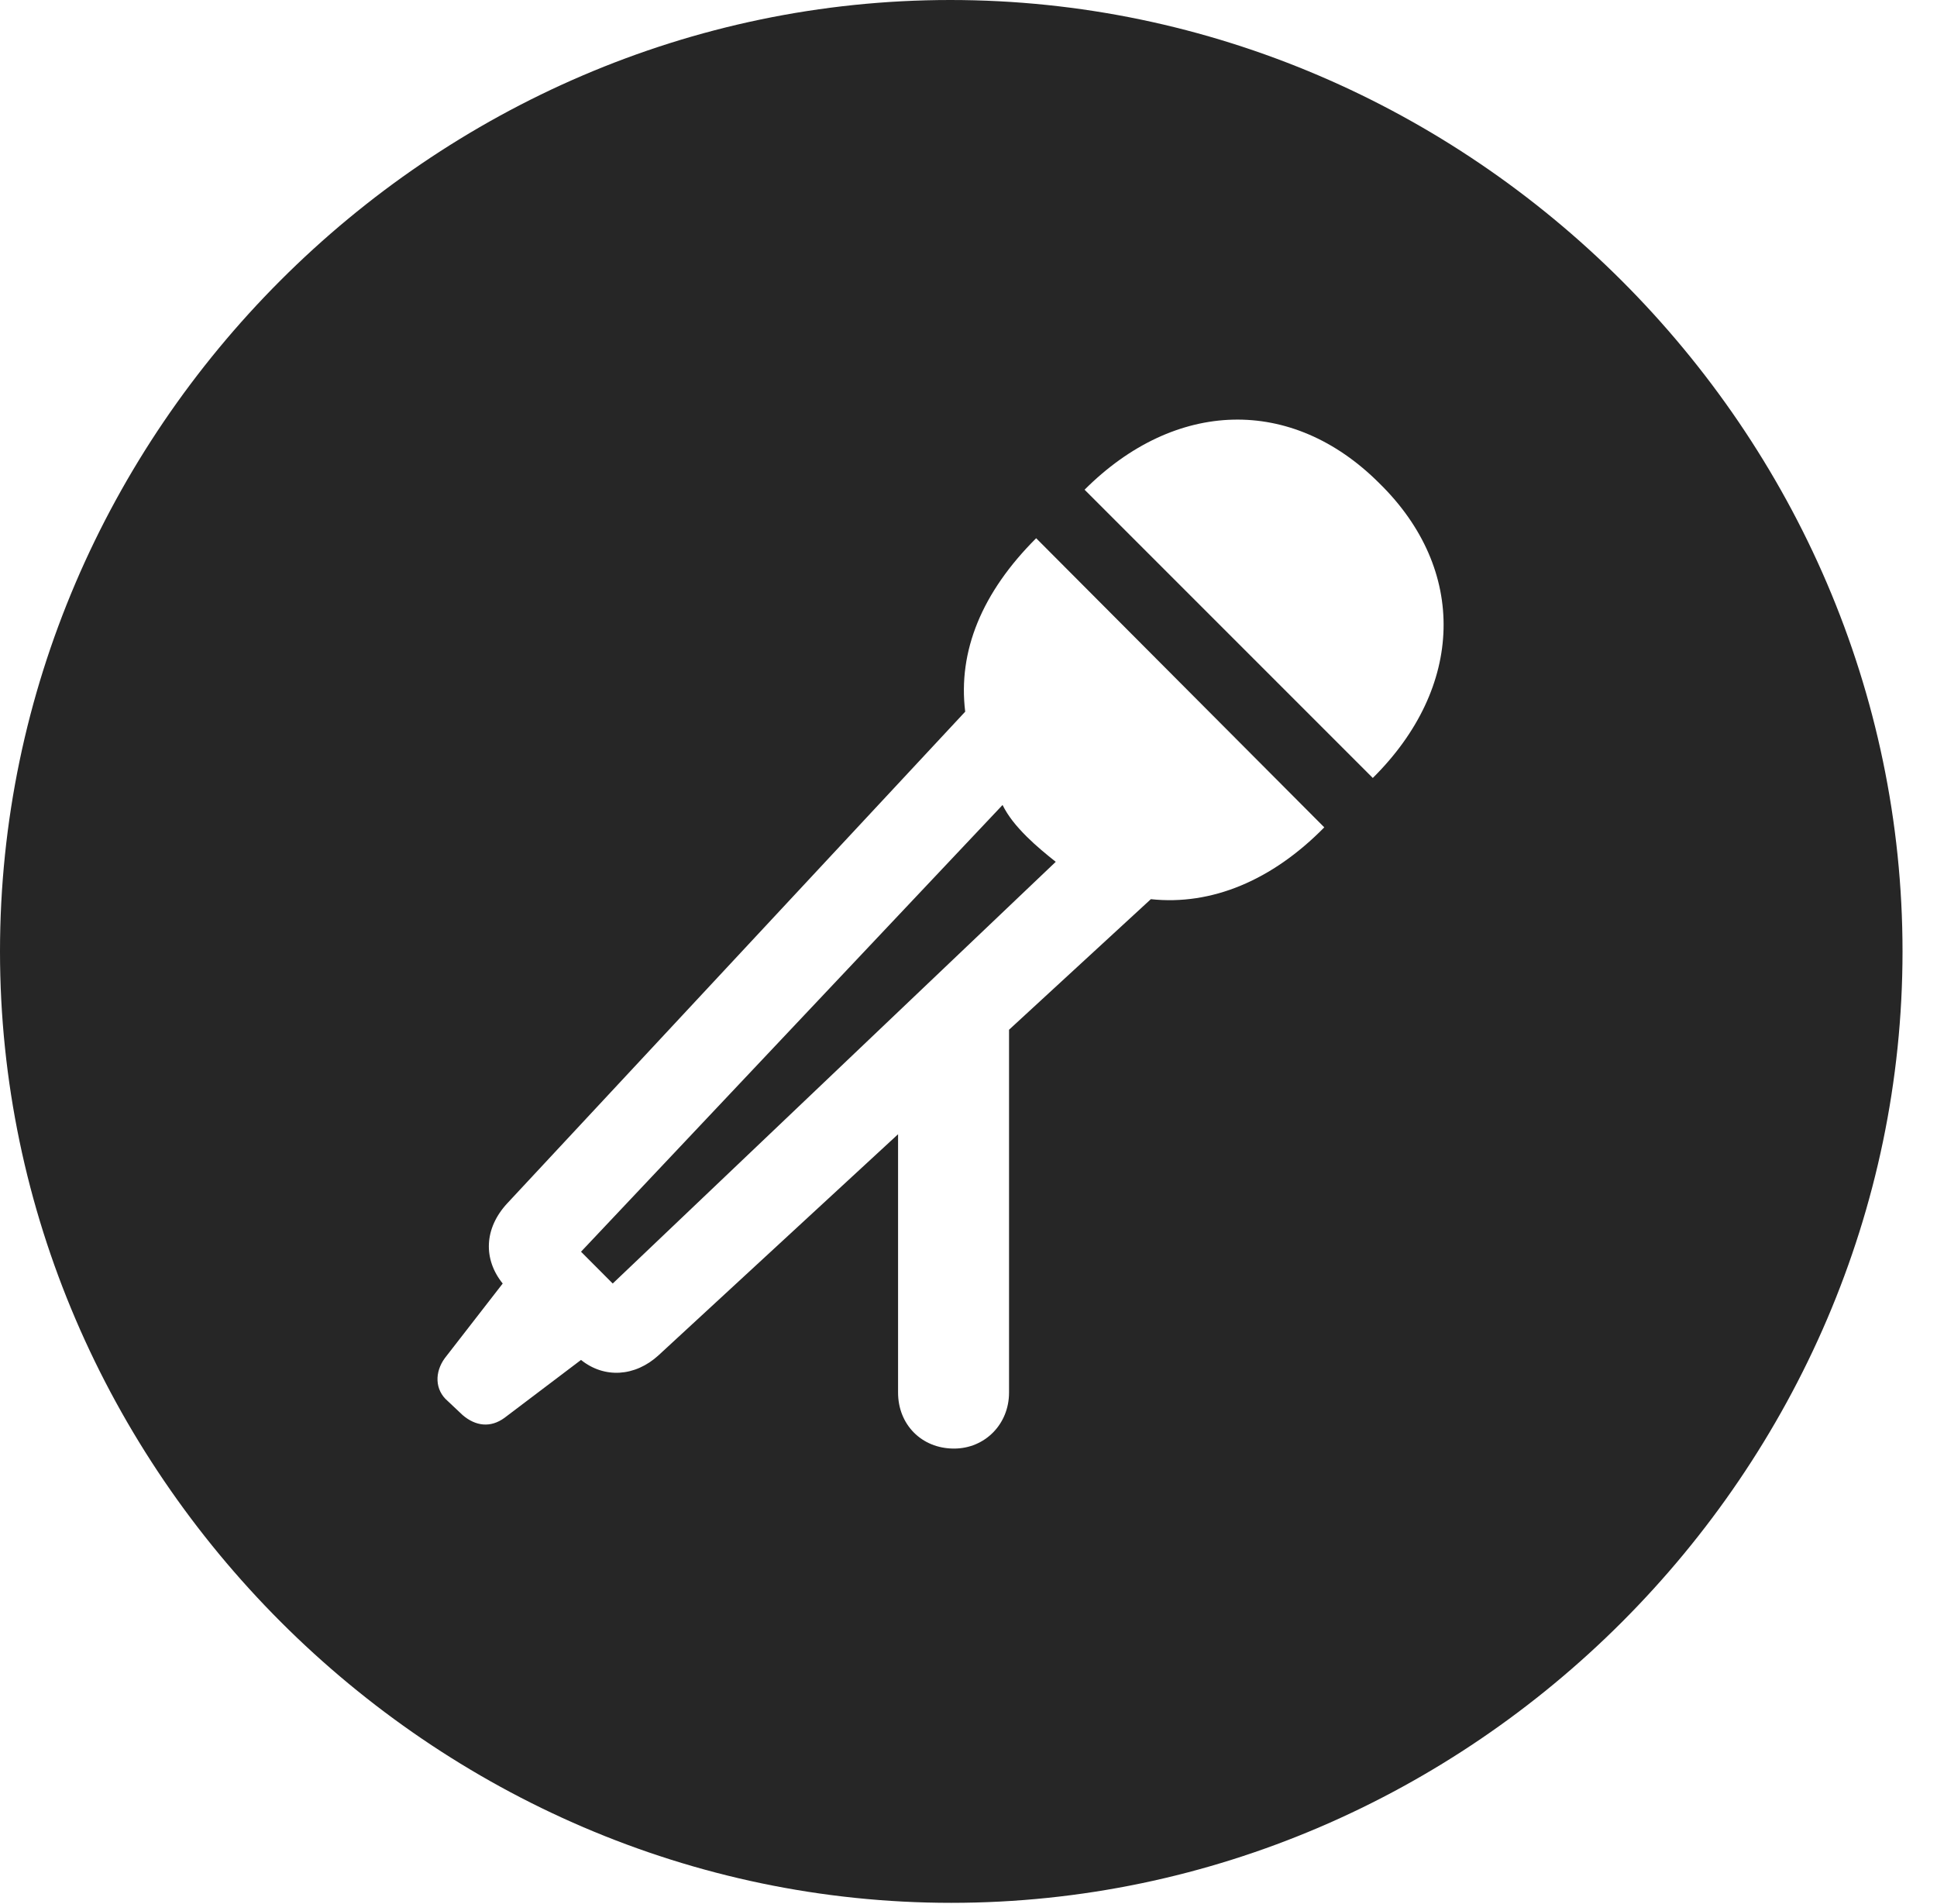 <?xml version="1.0" encoding="UTF-8"?>
<!--Generator: Apple Native CoreSVG 232.5-->
<!DOCTYPE svg
PUBLIC "-//W3C//DTD SVG 1.1//EN"
       "http://www.w3.org/Graphics/SVG/1.1/DTD/svg11.dtd">
<svg version="1.1" xmlns="http://www.w3.org/2000/svg" xmlns:xlink="http://www.w3.org/1999/xlink" width="20.283" height="19.932">
 <g>
  <rect height="19.932" opacity="0" width="20.283" x="0" y="0"/>
  <path d="M19.922 9.961C19.922 15.4 15.41 19.922 9.961 19.922C4.521 19.922 0 15.4 0 9.961C0 4.512 4.512 0 9.951 0C15.4 0 19.922 4.512 19.922 9.961ZM10.107 7.451L5.312 12.598C5.068 12.861 5.059 13.184 5.264 13.438L4.658 14.219C4.551 14.365 4.551 14.551 4.688 14.668L4.844 14.815C4.98 14.932 5.137 14.951 5.283 14.844L6.084 14.238C6.328 14.434 6.65 14.414 6.895 14.19L9.404 11.875L9.404 14.58C9.404 14.912 9.648 15.166 9.99 15.166C10.312 15.166 10.566 14.912 10.566 14.58L10.566 10.781L12.051 9.414C12.685 9.482 13.32 9.219 13.867 8.662L10.85 5.635C10.283 6.201 10.029 6.816 10.107 7.451ZM10.752 8.76C10.85 8.857 10.957 8.945 11.055 9.023L6.416 13.438L6.084 13.105L10.498 8.428C10.557 8.545 10.635 8.643 10.752 8.76ZM11.357 5.127L14.375 8.145C15.332 7.197 15.371 5.967 14.443 5.059C13.525 4.141 12.305 4.18 11.357 5.127Z" fill="#000000" fill-opacity="0.85"/>
 </g>
</svg>
